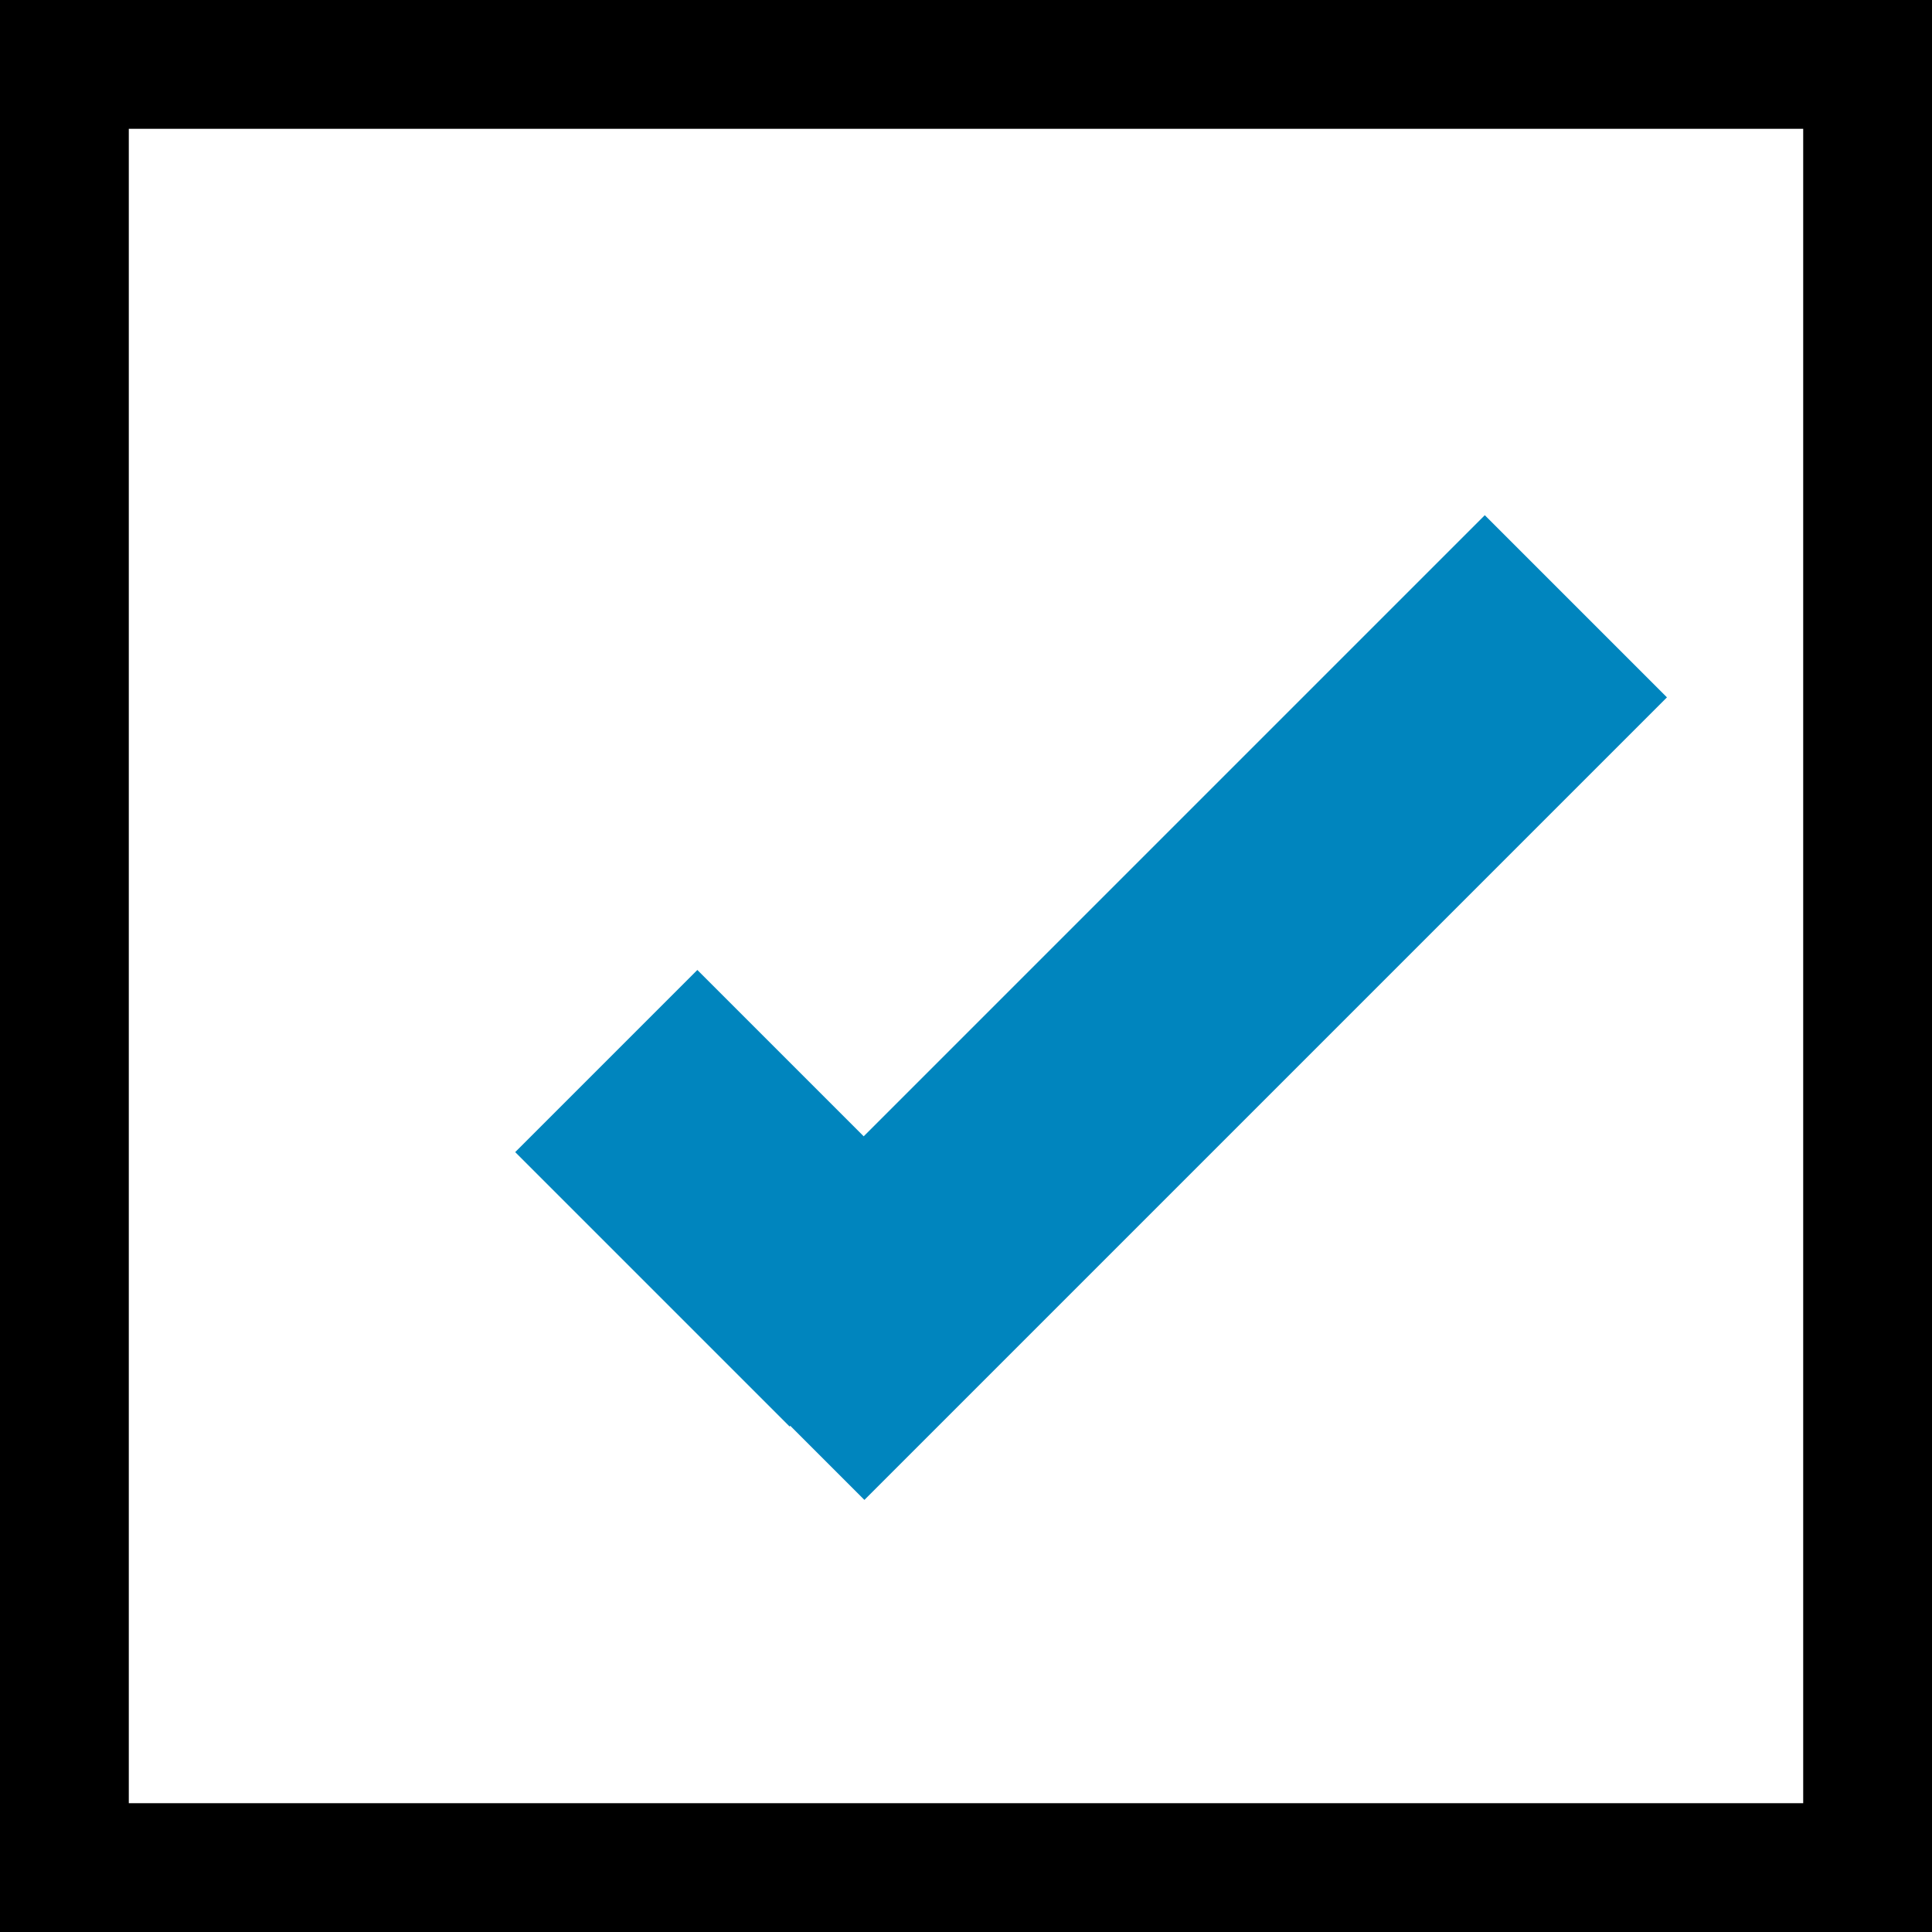<svg width="15" height="15" viewBox="0 0 15 15" fill="none" xmlns="http://www.w3.org/2000/svg">
<rect x="0.5" y="0.5" width="14" height="14" stroke="black"/>
<rect x="4" y="8.945" width="2" height="3.013" transform="rotate(-45 4 8.945)" fill="#0085BE"/>
<rect x="11.528" y="4" width="2" height="8.812" transform="rotate(45 11.528 4)" fill="#0085BE"/>
</svg>
